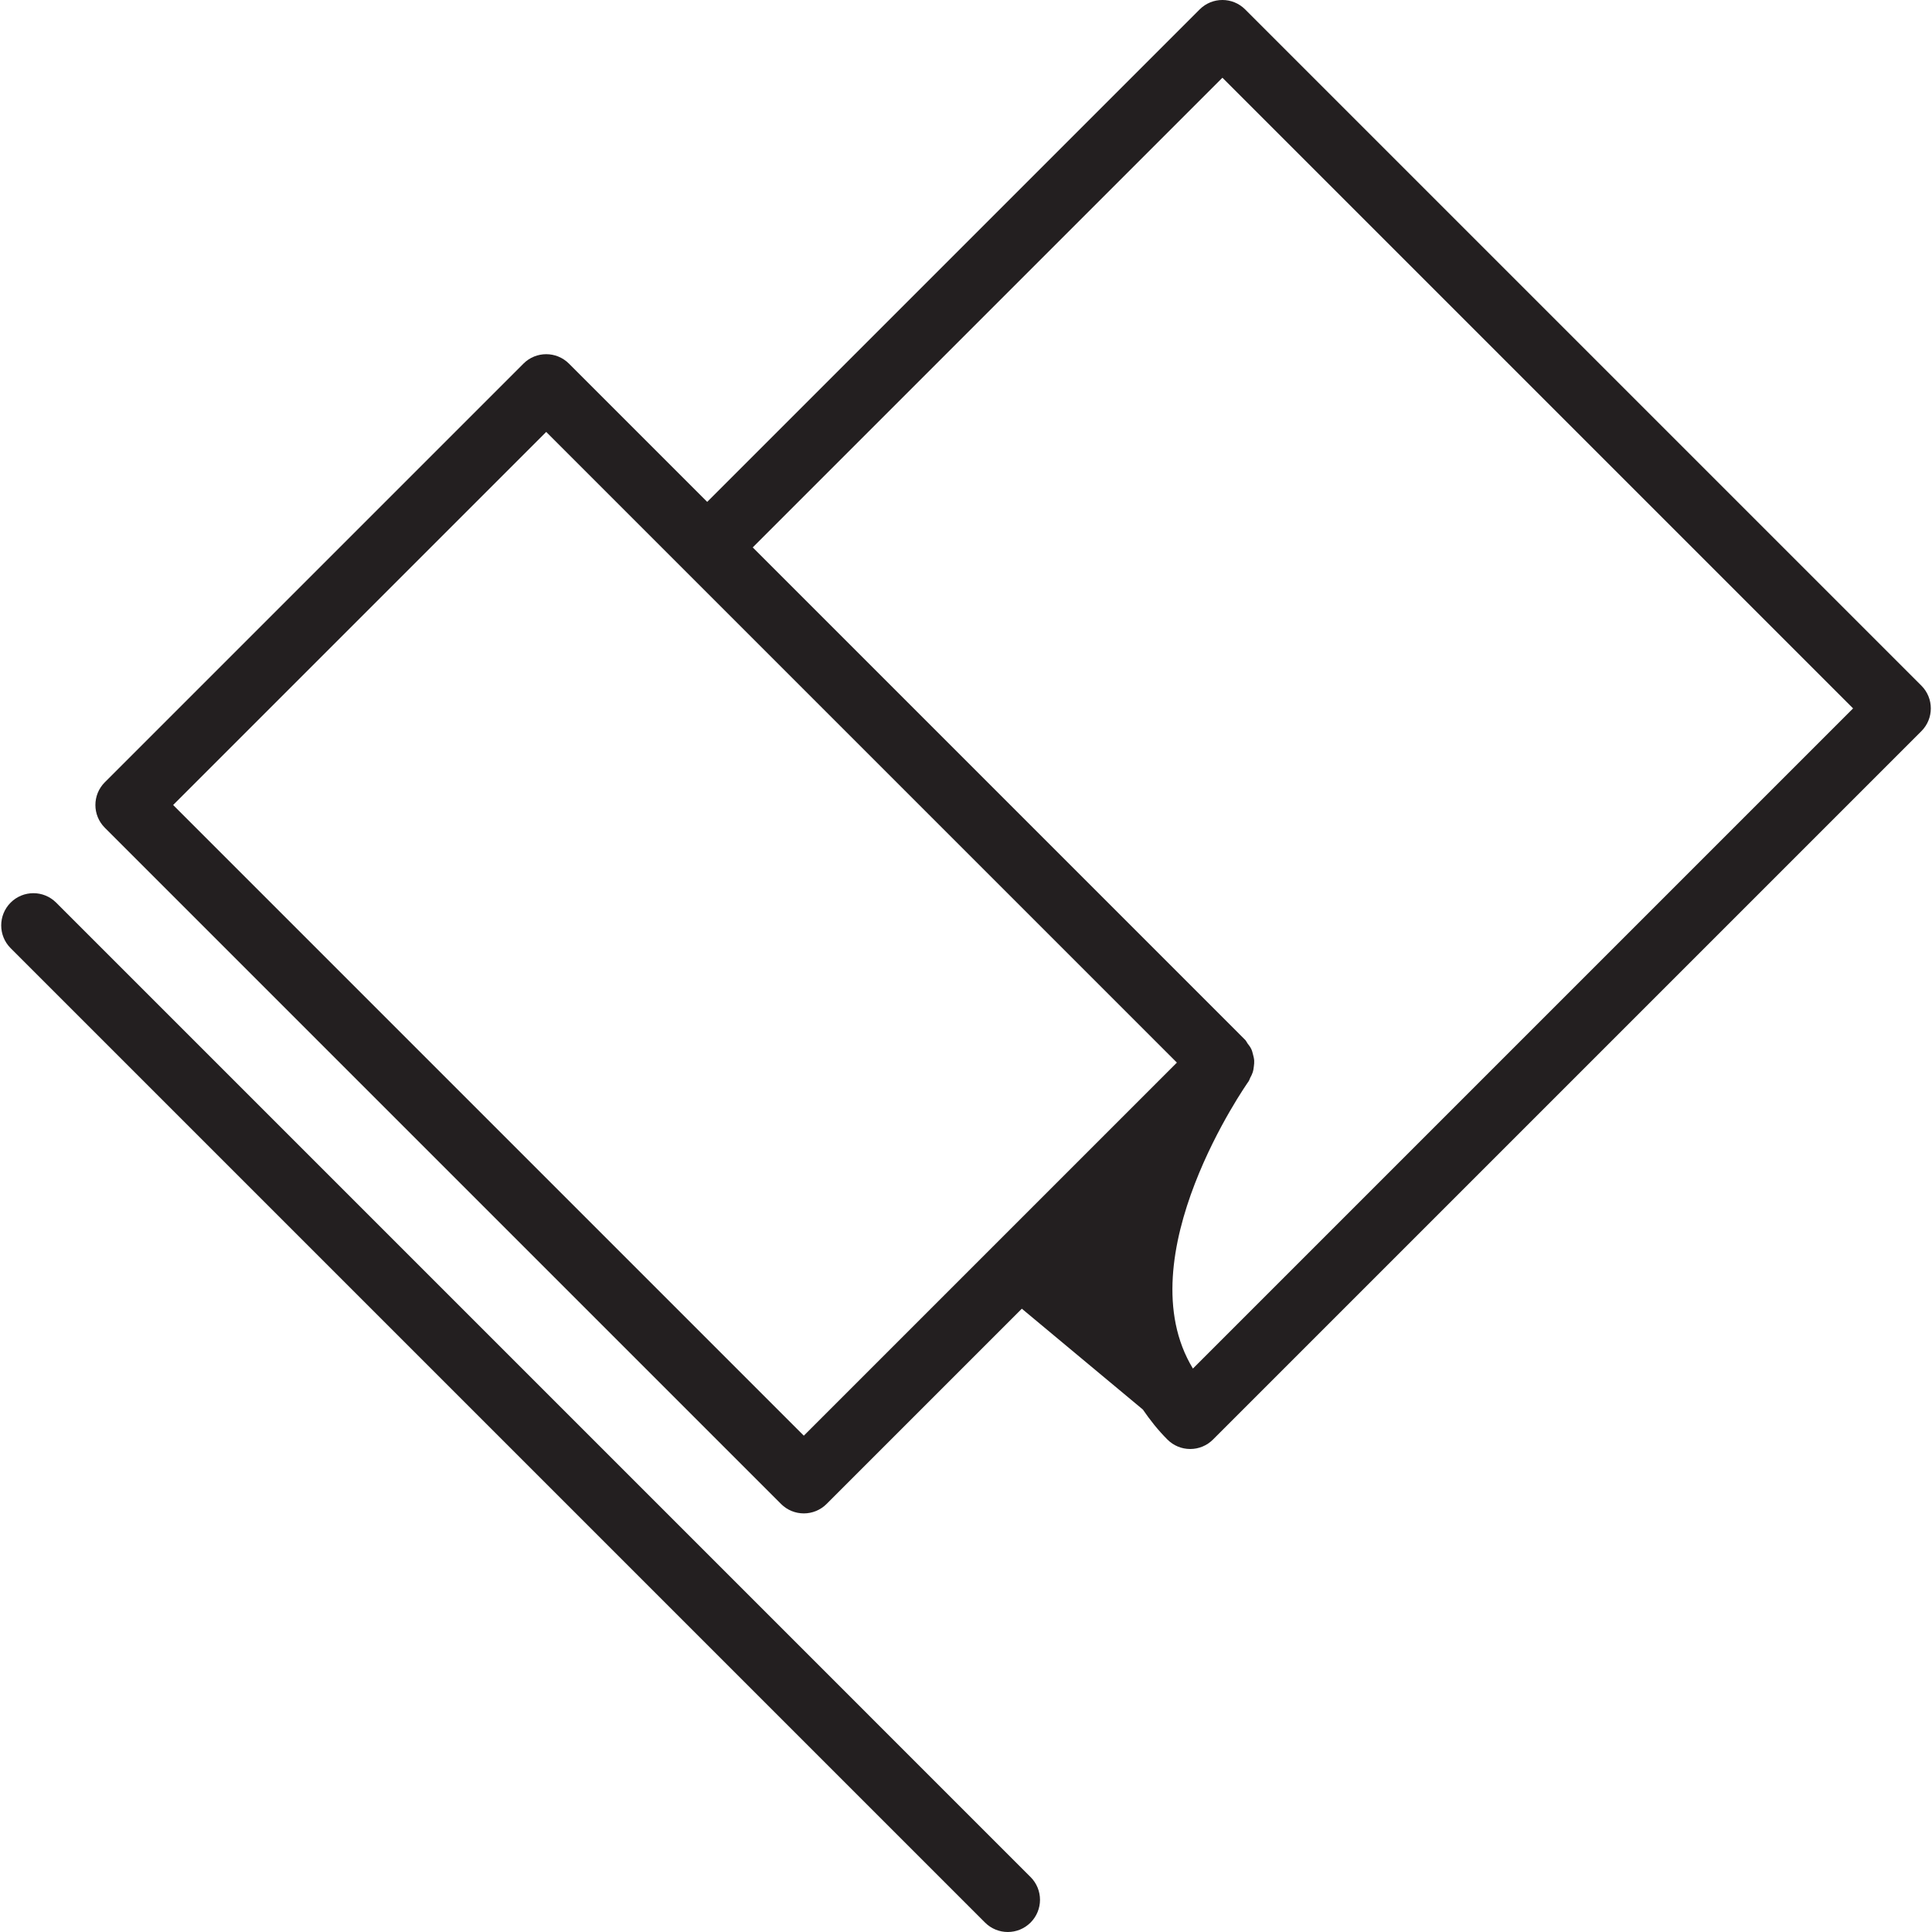 <?xml version="1.0" encoding="utf-8"?>
<!-- Generator: Adobe Illustrator 17.0.0, SVG Export Plug-In . SVG Version: 6.00 Build 0)  -->
<!DOCTYPE svg PUBLIC "-//W3C//DTD SVG 1.1//EN" "http://www.w3.org/Graphics/SVG/1.1/DTD/svg11.dtd">
<svg version="1.1" id="Layer_1" xmlns="http://www.w3.org/2000/svg" xmlns:xlink="http://www.w3.org/1999/xlink" x="0px" y="0px"
	 width="60px" height="60px" viewBox="0 0 60 60" enable-background="new 0 0 60 60" xml:space="preserve">
<g>
	<path fill="#231F20" d="M36.256,44.707C36.443,44.895,36.697,45,36.963,45s0.519-0.105,0.707-0.293l22-22
		c0.391-0.391,0.391-1.023,0-1.414l-21-21c-0.391-0.391-1.023-0.391-1.414,0L21.963,15.586l-4.293-4.293
		c-0.391-0.391-1.023-0.391-1.414,0l-13,13c-0.391,0.391-0.391,1.023,0,1.414l21,21C24.451,46.902,24.707,47,24.963,47
		s0.512-0.098,0.707-0.293l6.064-6.064l3.759,3.132C35.712,44.095,35.958,44.409,36.256,44.707z M37.963,2.414L57.549,22
		L37.047,42.502c-2.107-3.467,1.688-8.862,1.729-8.92c0.025-0.036,0.033-0.077,0.053-0.115c0.029-0.054,0.056-0.105,0.074-0.162
		c0.021-0.064,0.03-0.126,0.037-0.192c0.007-0.059,0.014-0.115,0.01-0.175c-0.004-0.066-0.02-0.127-0.037-0.191
		c-0.015-0.057-0.027-0.113-0.053-0.167c-0.029-0.063-0.072-0.117-0.115-0.173c-0.028-0.037-0.042-0.081-0.076-0.114L23.377,17
		L37.963,2.414z M24.963,44.586L5.377,25l11.586-11.586l4.293,4.293L36.549,33L24.963,44.586z"/>
	<path fill="#231F20" d="M0.33,29.446l30.261,30.261C30.786,59.902,31.042,60,31.298,60c0.256,0,0.512-0.098,0.707-0.293
		c0.391-0.391,0.391-1.023,0-1.414L1.744,28.032c-0.391-0.391-1.023-0.391-1.414,0C-0.06,28.423-0.06,29.056,0.33,29.446z"/>
</g>
</svg>

